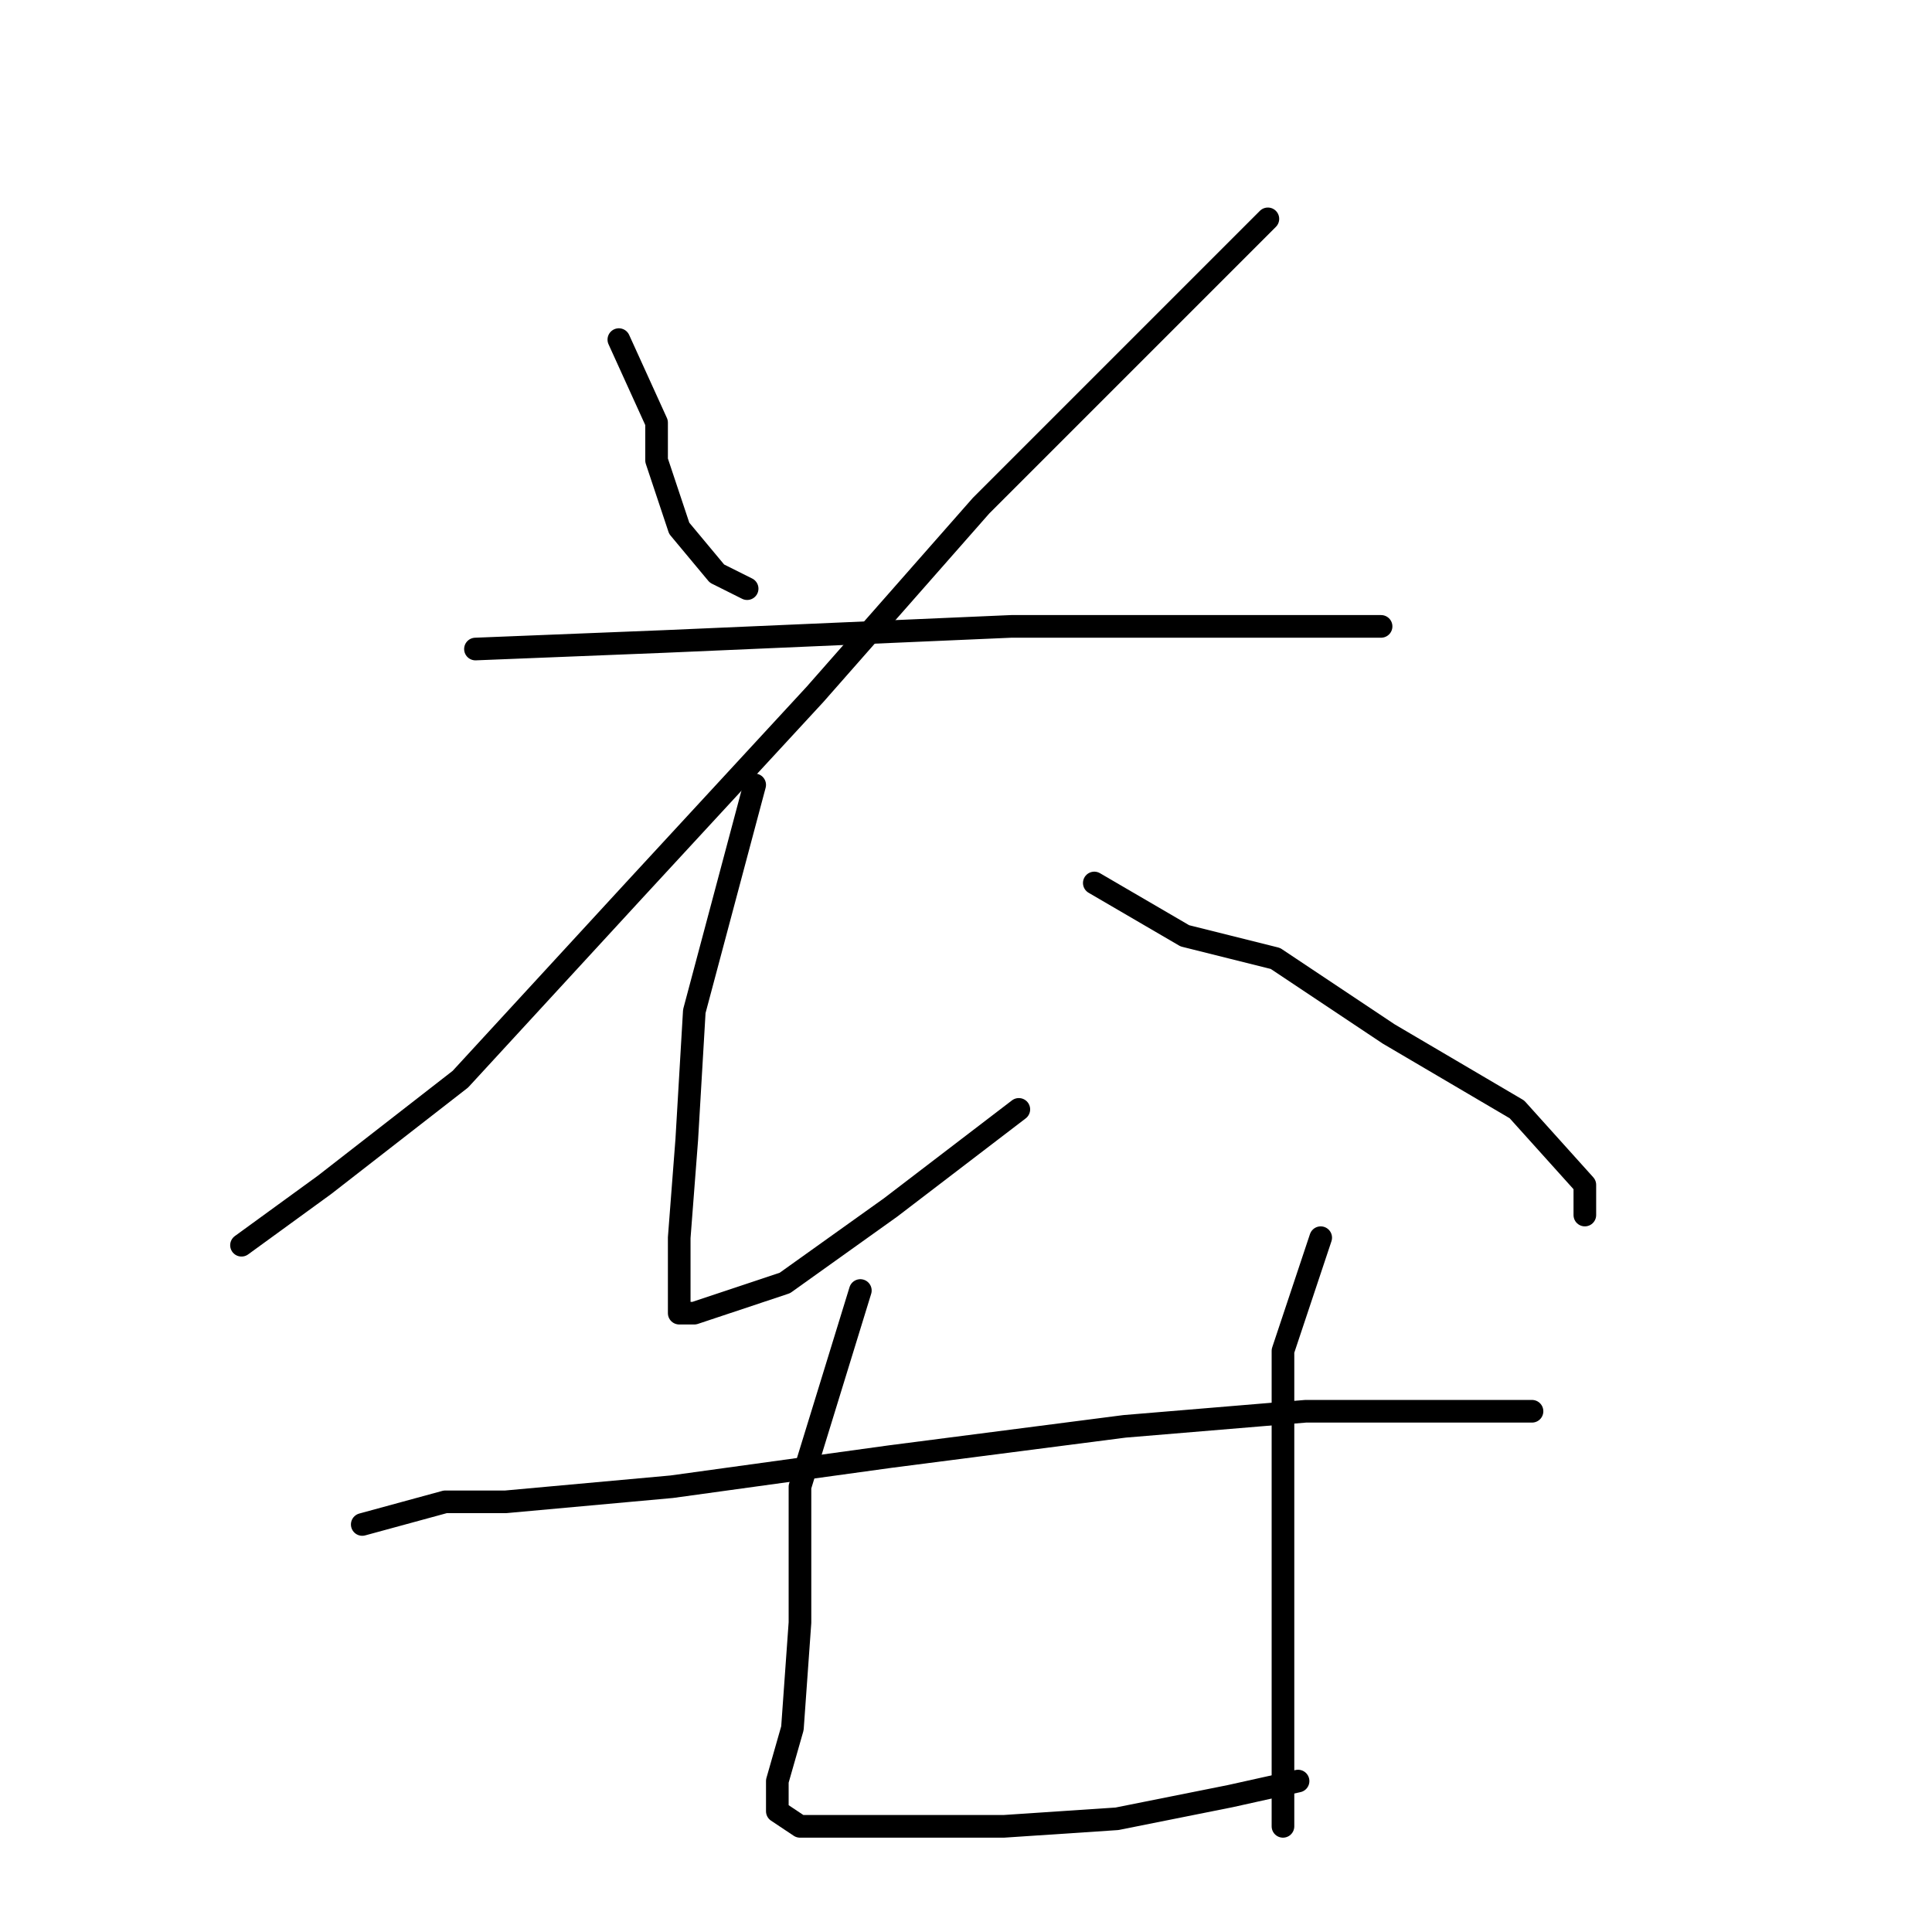 <?xml version="1.0" standalone="no"?>
    <svg width="256" height="256" xmlns="http://www.w3.org/2000/svg" version="1.1">
    <polyline stroke="black" stroke-width="3" stroke-linecap="round" fill="transparent" stroke-linejoin="round" points="82 45 87 56 87 61 90 70 95 76 99 78 99 78 " />
        <polyline stroke="black" stroke-width="3" stroke-linecap="round" fill="transparent" stroke-linejoin="round" points="168 29 130 67 108 92 84 118 61 143 43 157 32 165 32 165 " />
        <polyline stroke="black" stroke-width="3" stroke-linecap="round" fill="transparent" stroke-linejoin="round" points="63 86 88 85 111 84 134 83 158 83 175 83 183 83 183 83 " />
        <polyline stroke="black" stroke-width="3" stroke-linecap="round" fill="transparent" stroke-linejoin="round" points="100 104 92 134 91 151 90 164 90 171 90 174 91 174 92 174 104 170 118 160 135 147 135 147 " />
        <polyline stroke="black" stroke-width="3" stroke-linecap="round" fill="transparent" stroke-linejoin="round" points="145 117 157 124 169 127 184 137 201 147 210 157 210 161 210 161 " />
        <polyline stroke="black" stroke-width="3" stroke-linecap="round" fill="transparent" stroke-linejoin="round" points="48 202 59 199 67 199 89 197 118 193 149 189 173 187 192 187 202 187 203 187 203 187 " />
        <polyline stroke="black" stroke-width="3" stroke-linecap="round" fill="transparent" stroke-linejoin="round" points="114 171 106 197 106 215 105 229 103 236 103 240 106 242 118 242 133 242 148 241 163 238 172 236 172 236 " />
        <polyline stroke="black" stroke-width="3" stroke-linecap="round" fill="transparent" stroke-linejoin="round" points="175 164 170 179 170 192 170 210 170 232 170 242 170 242 " />
        </svg>